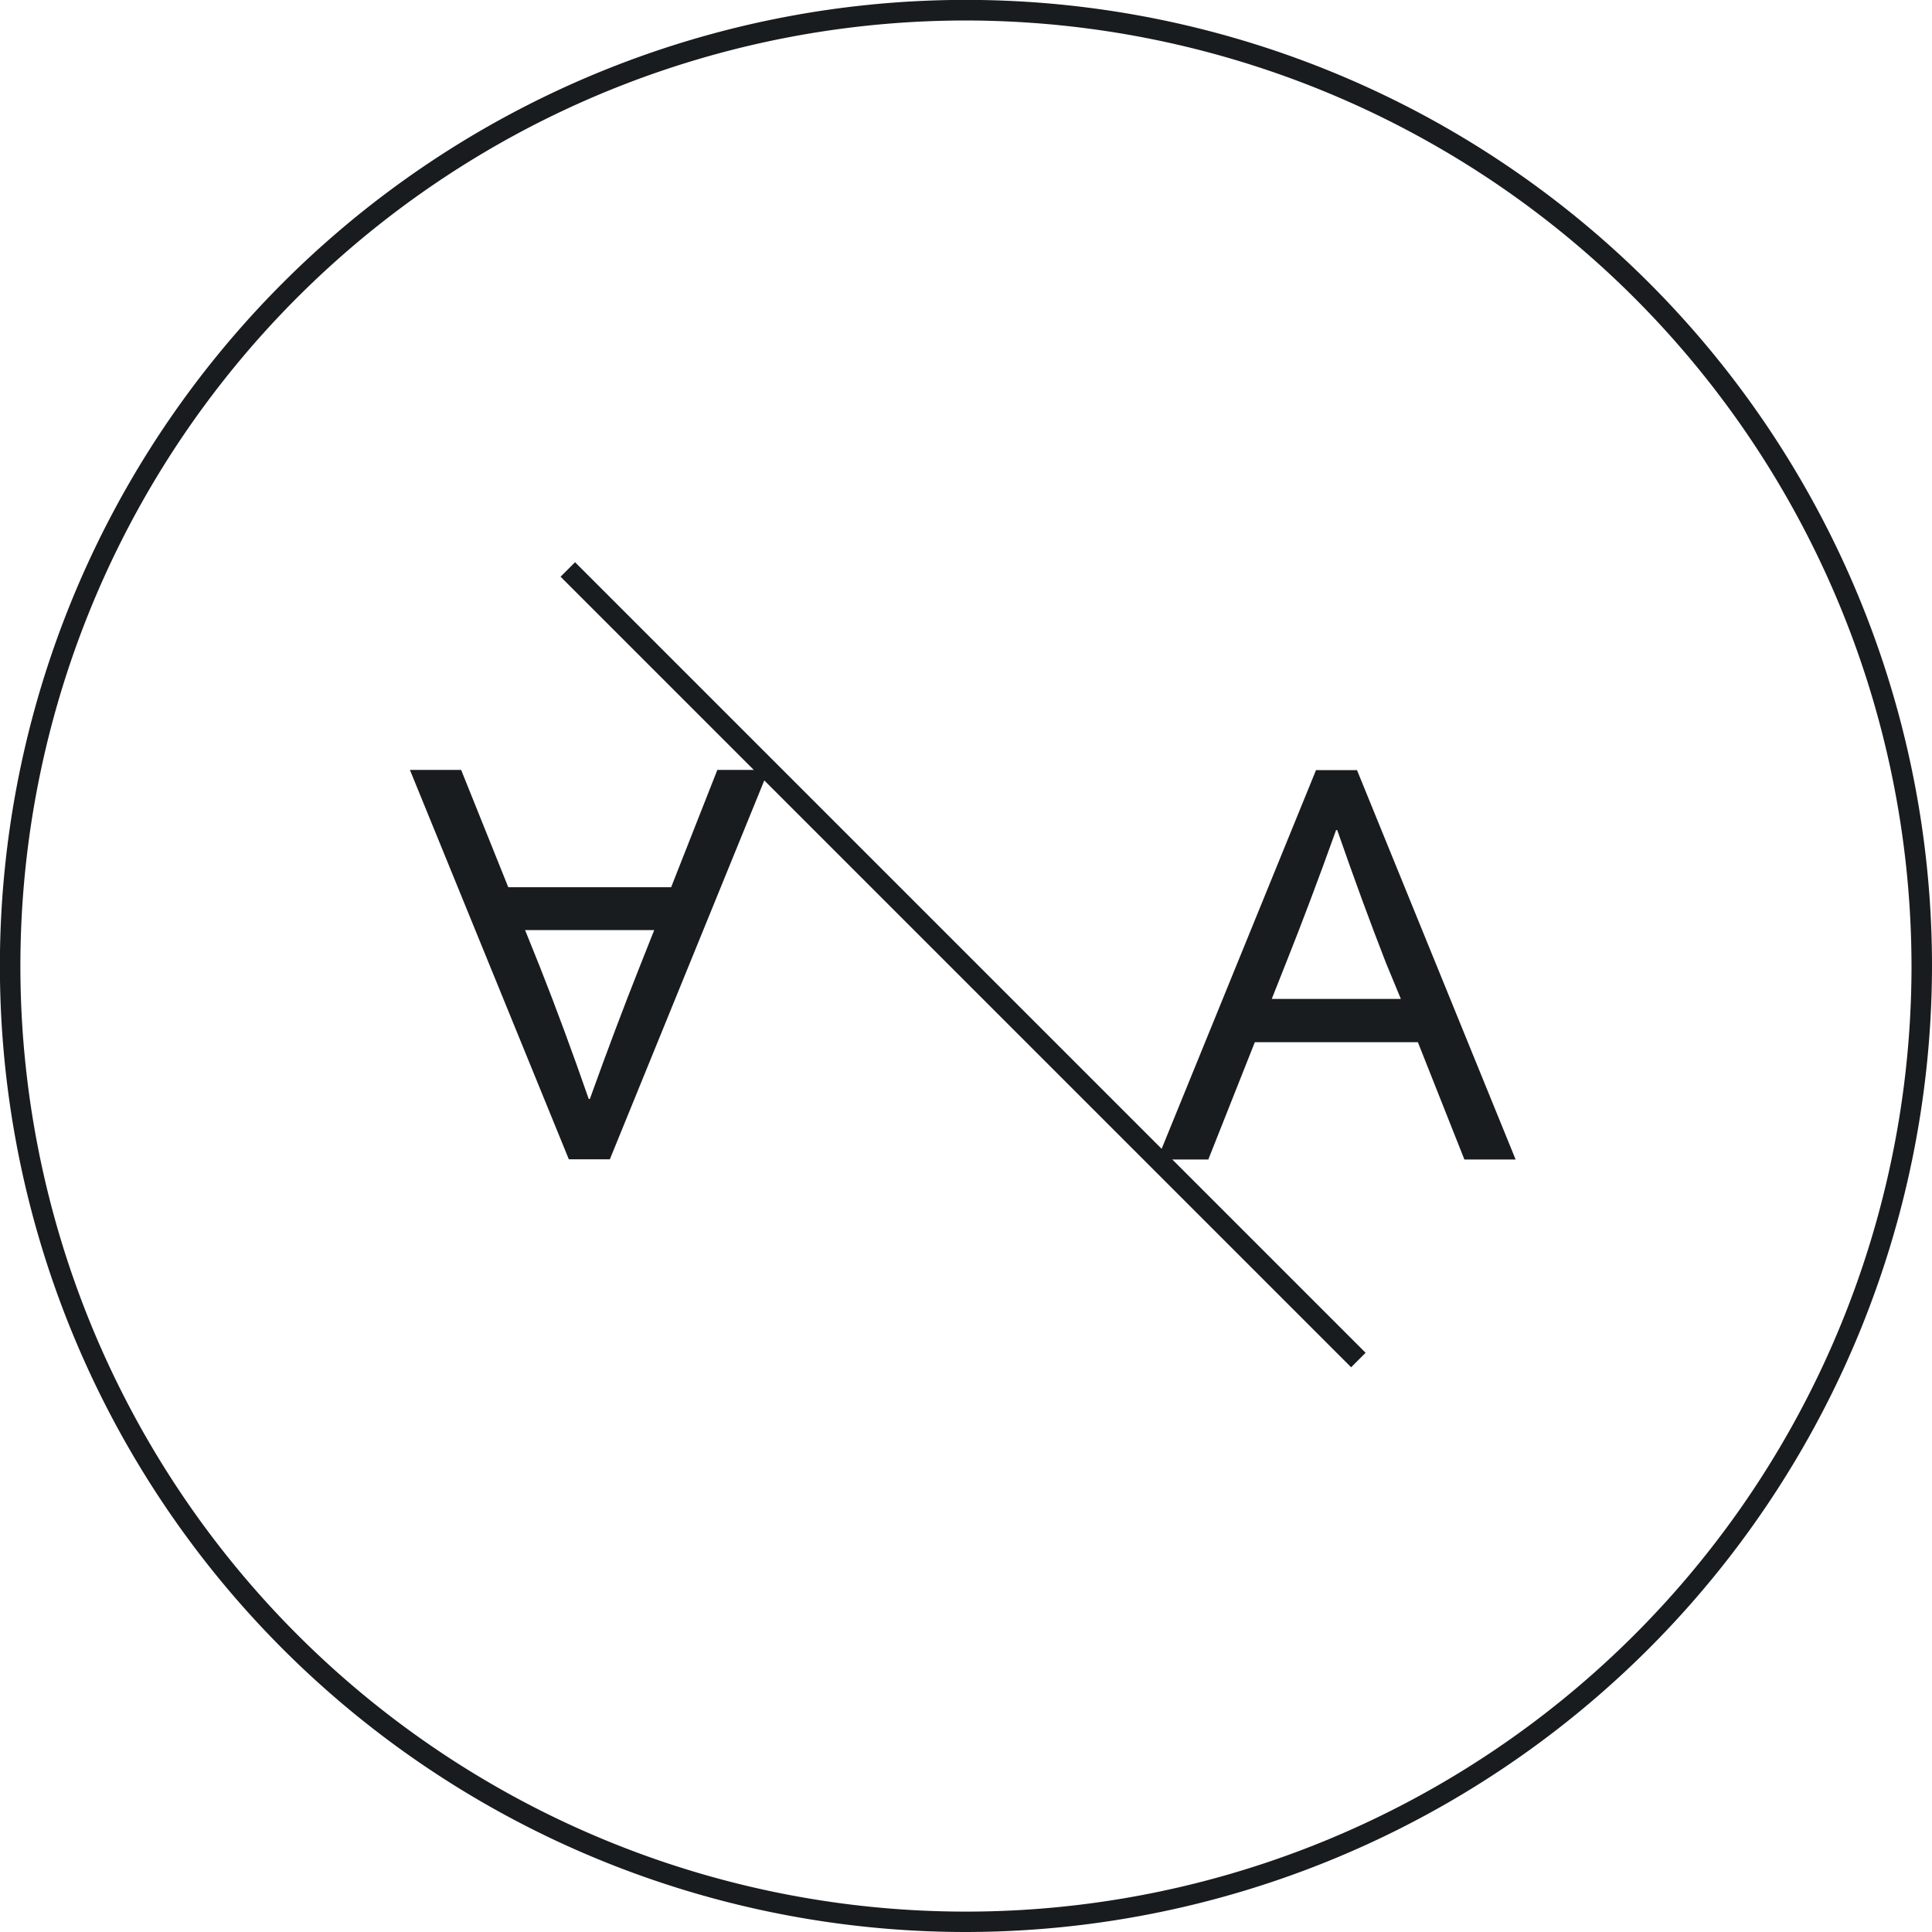 <svg xmlns="http://www.w3.org/2000/svg" viewBox="0 0 188.53 188.53"><defs><style>.cls-1{fill:#191c1f;}</style></defs><g id="Camada_2" data-name="Camada 2"><g id="Camada_1-2" data-name="Camada 1"><path class="cls-1" d="M94.26,188.53a94.27,94.27,0,1,1,94.27-94.27A94.38,94.38,0,0,1,94.26,188.53ZM94.26,2a92.27,92.27,0,1,0,92.27,92.26A92.37,92.37,0,0,0,94.26,2Z"/><rect class="cls-1" x="92.98" y="39.59" width="2" height="109.1" transform="translate(-39.04 94.03) rotate(-45)"/><path class="cls-1" d="M75,75.13l-15.49,38h-4L40,75.13h5L49.6,86.58H65.49L70,75.13ZM57.56,107.24q2.55-7.09,4.86-12.9l1.42-3.58H51.24l1.44,3.58q2.34,5.91,4.77,12.9Z"/><path class="cls-1" d="M112.93,113.15l15.49-38h4l15.48,38h-5l-4.54-11.45H122.45l-4.54,11.45ZM130.38,81q-2.55,7.11-4.86,12.9l-1.42,3.58h12.6L135.26,94Q132.92,88,130.49,81Z"/></g></g></svg>